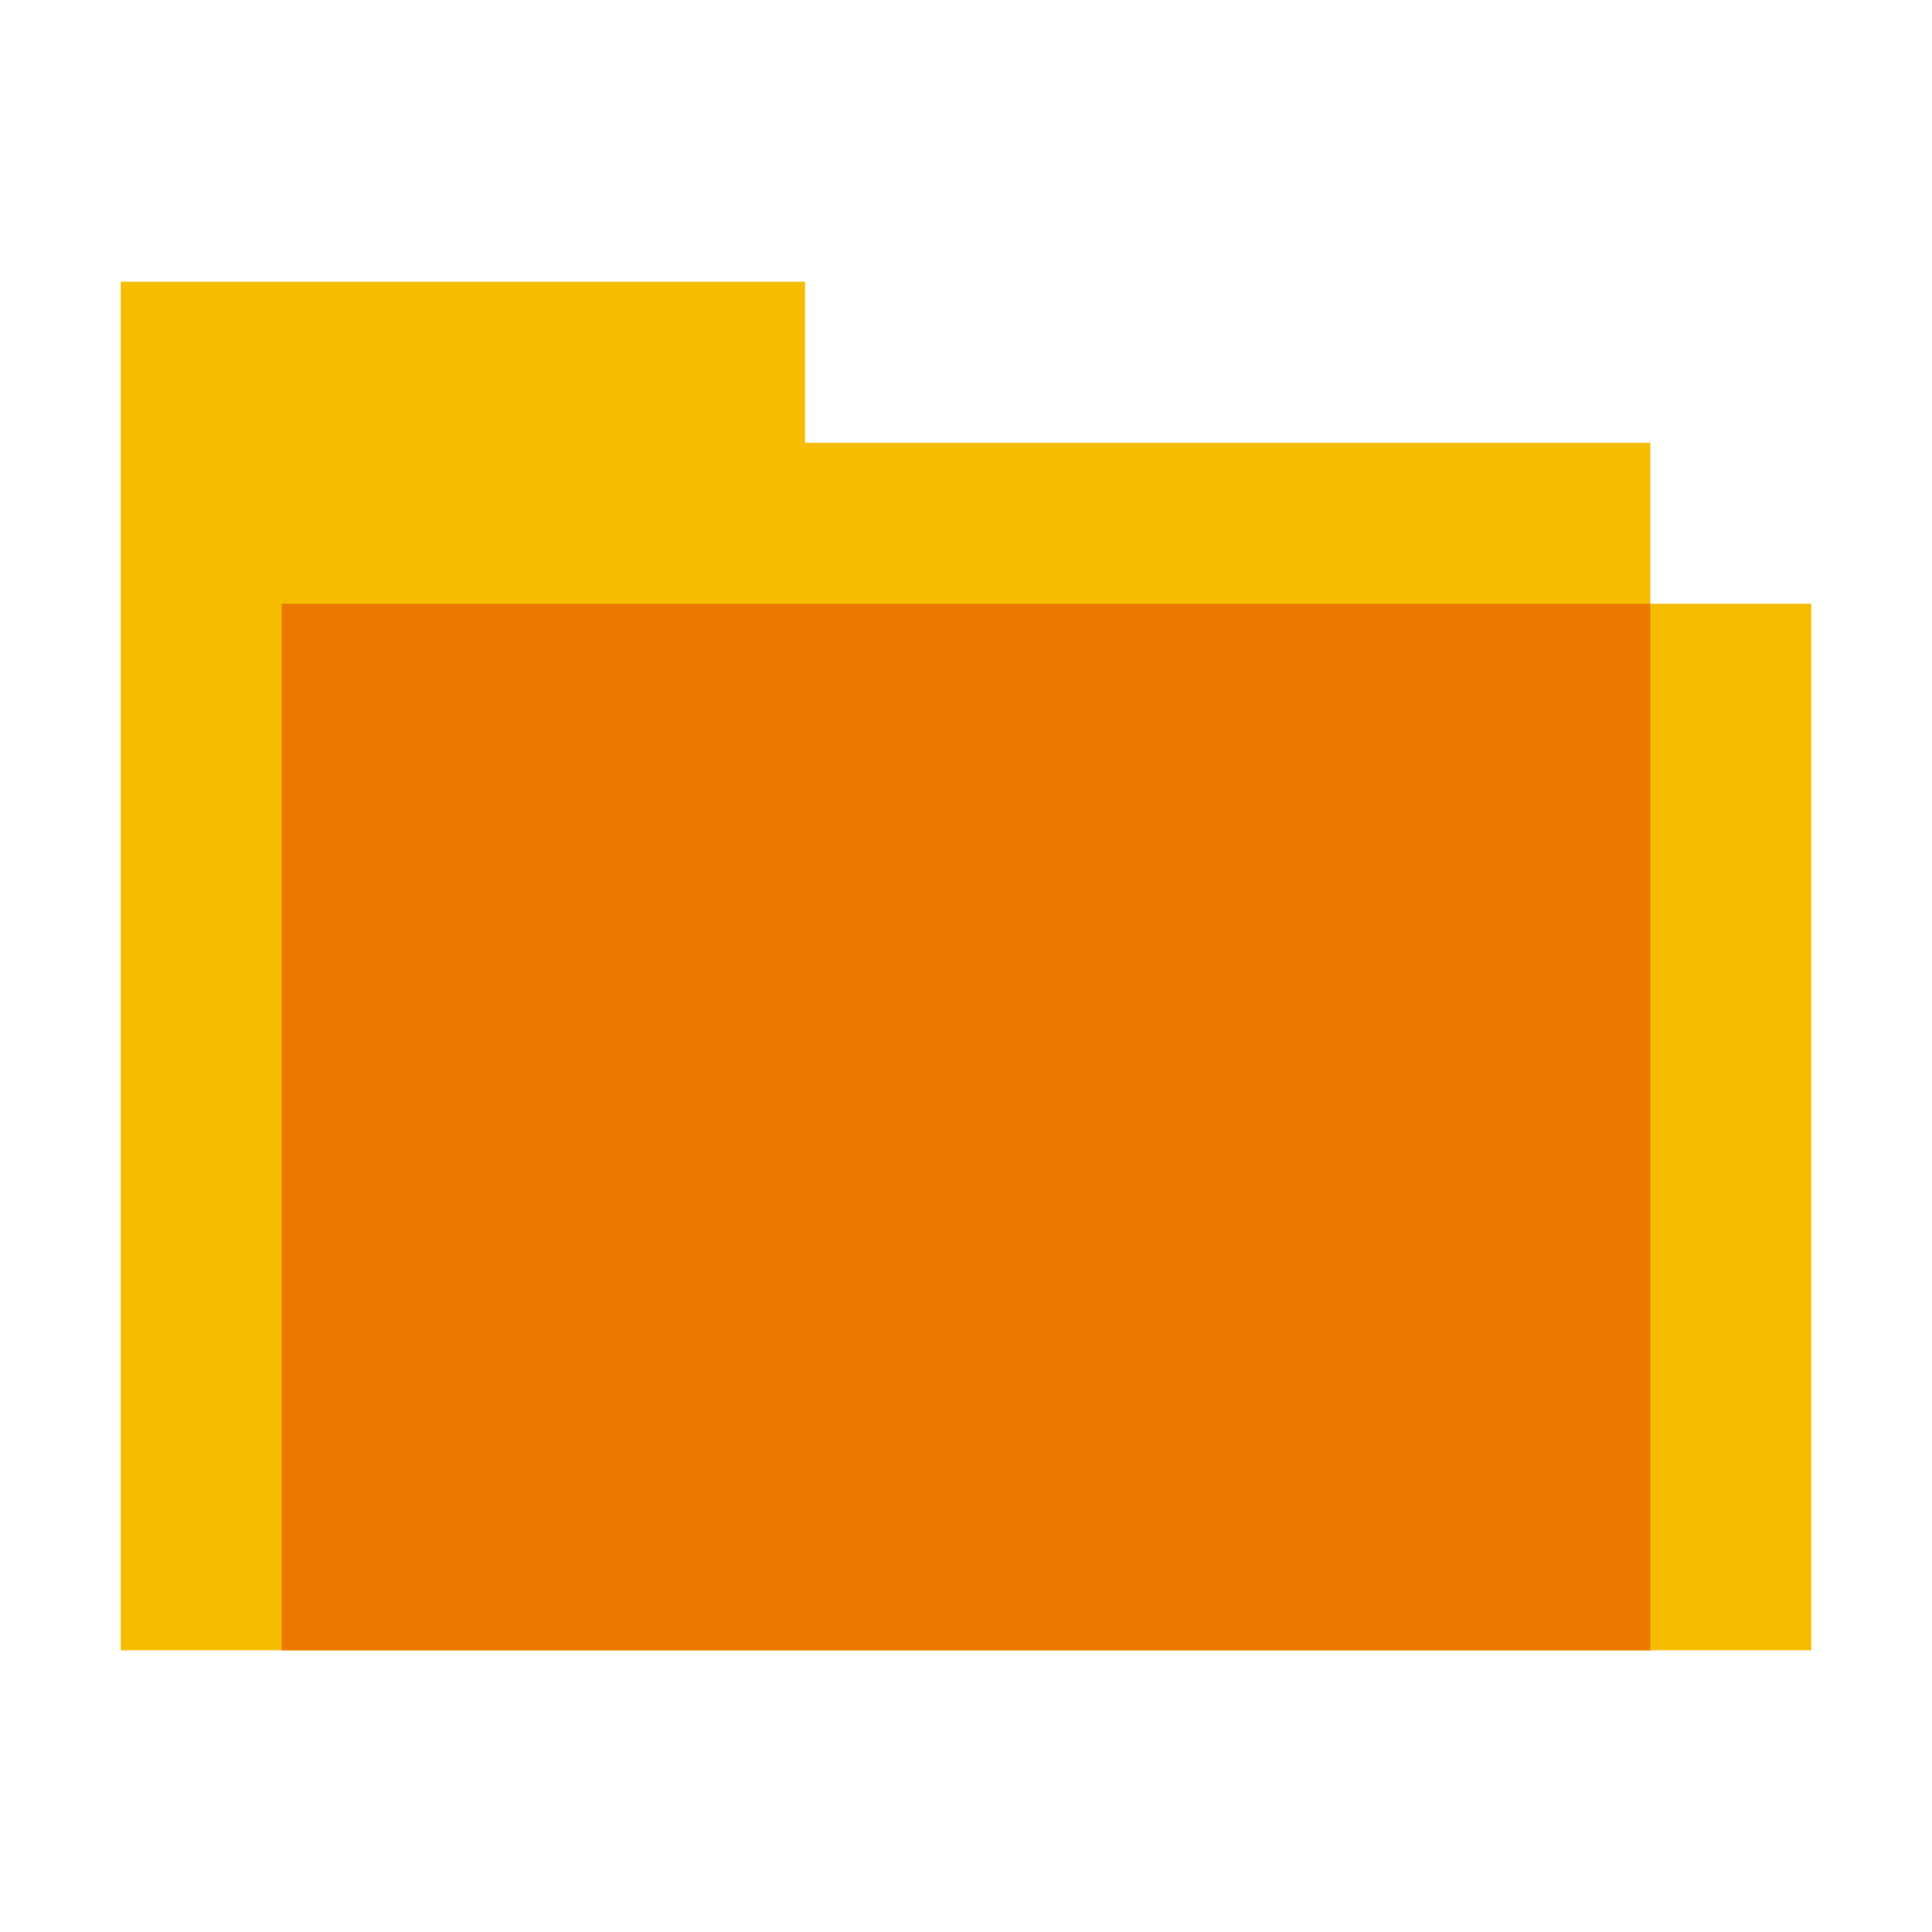 <svg width="64" height="64" viewBox="0 0 64 64" fill="none" xmlns="http://www.w3.org/2000/svg">
<path d="M26.667 14.667V9.333H4V54.667H54.667V14.667H26.667Z" fill="#F5BC00"/>
<path d="M60 20H9.333V54.667H60V20Z" fill="#F5BC00"/>
<path d="M54.667 20H9.333V54.667H54.667V20Z" fill="#EB7900"/>
</svg>
